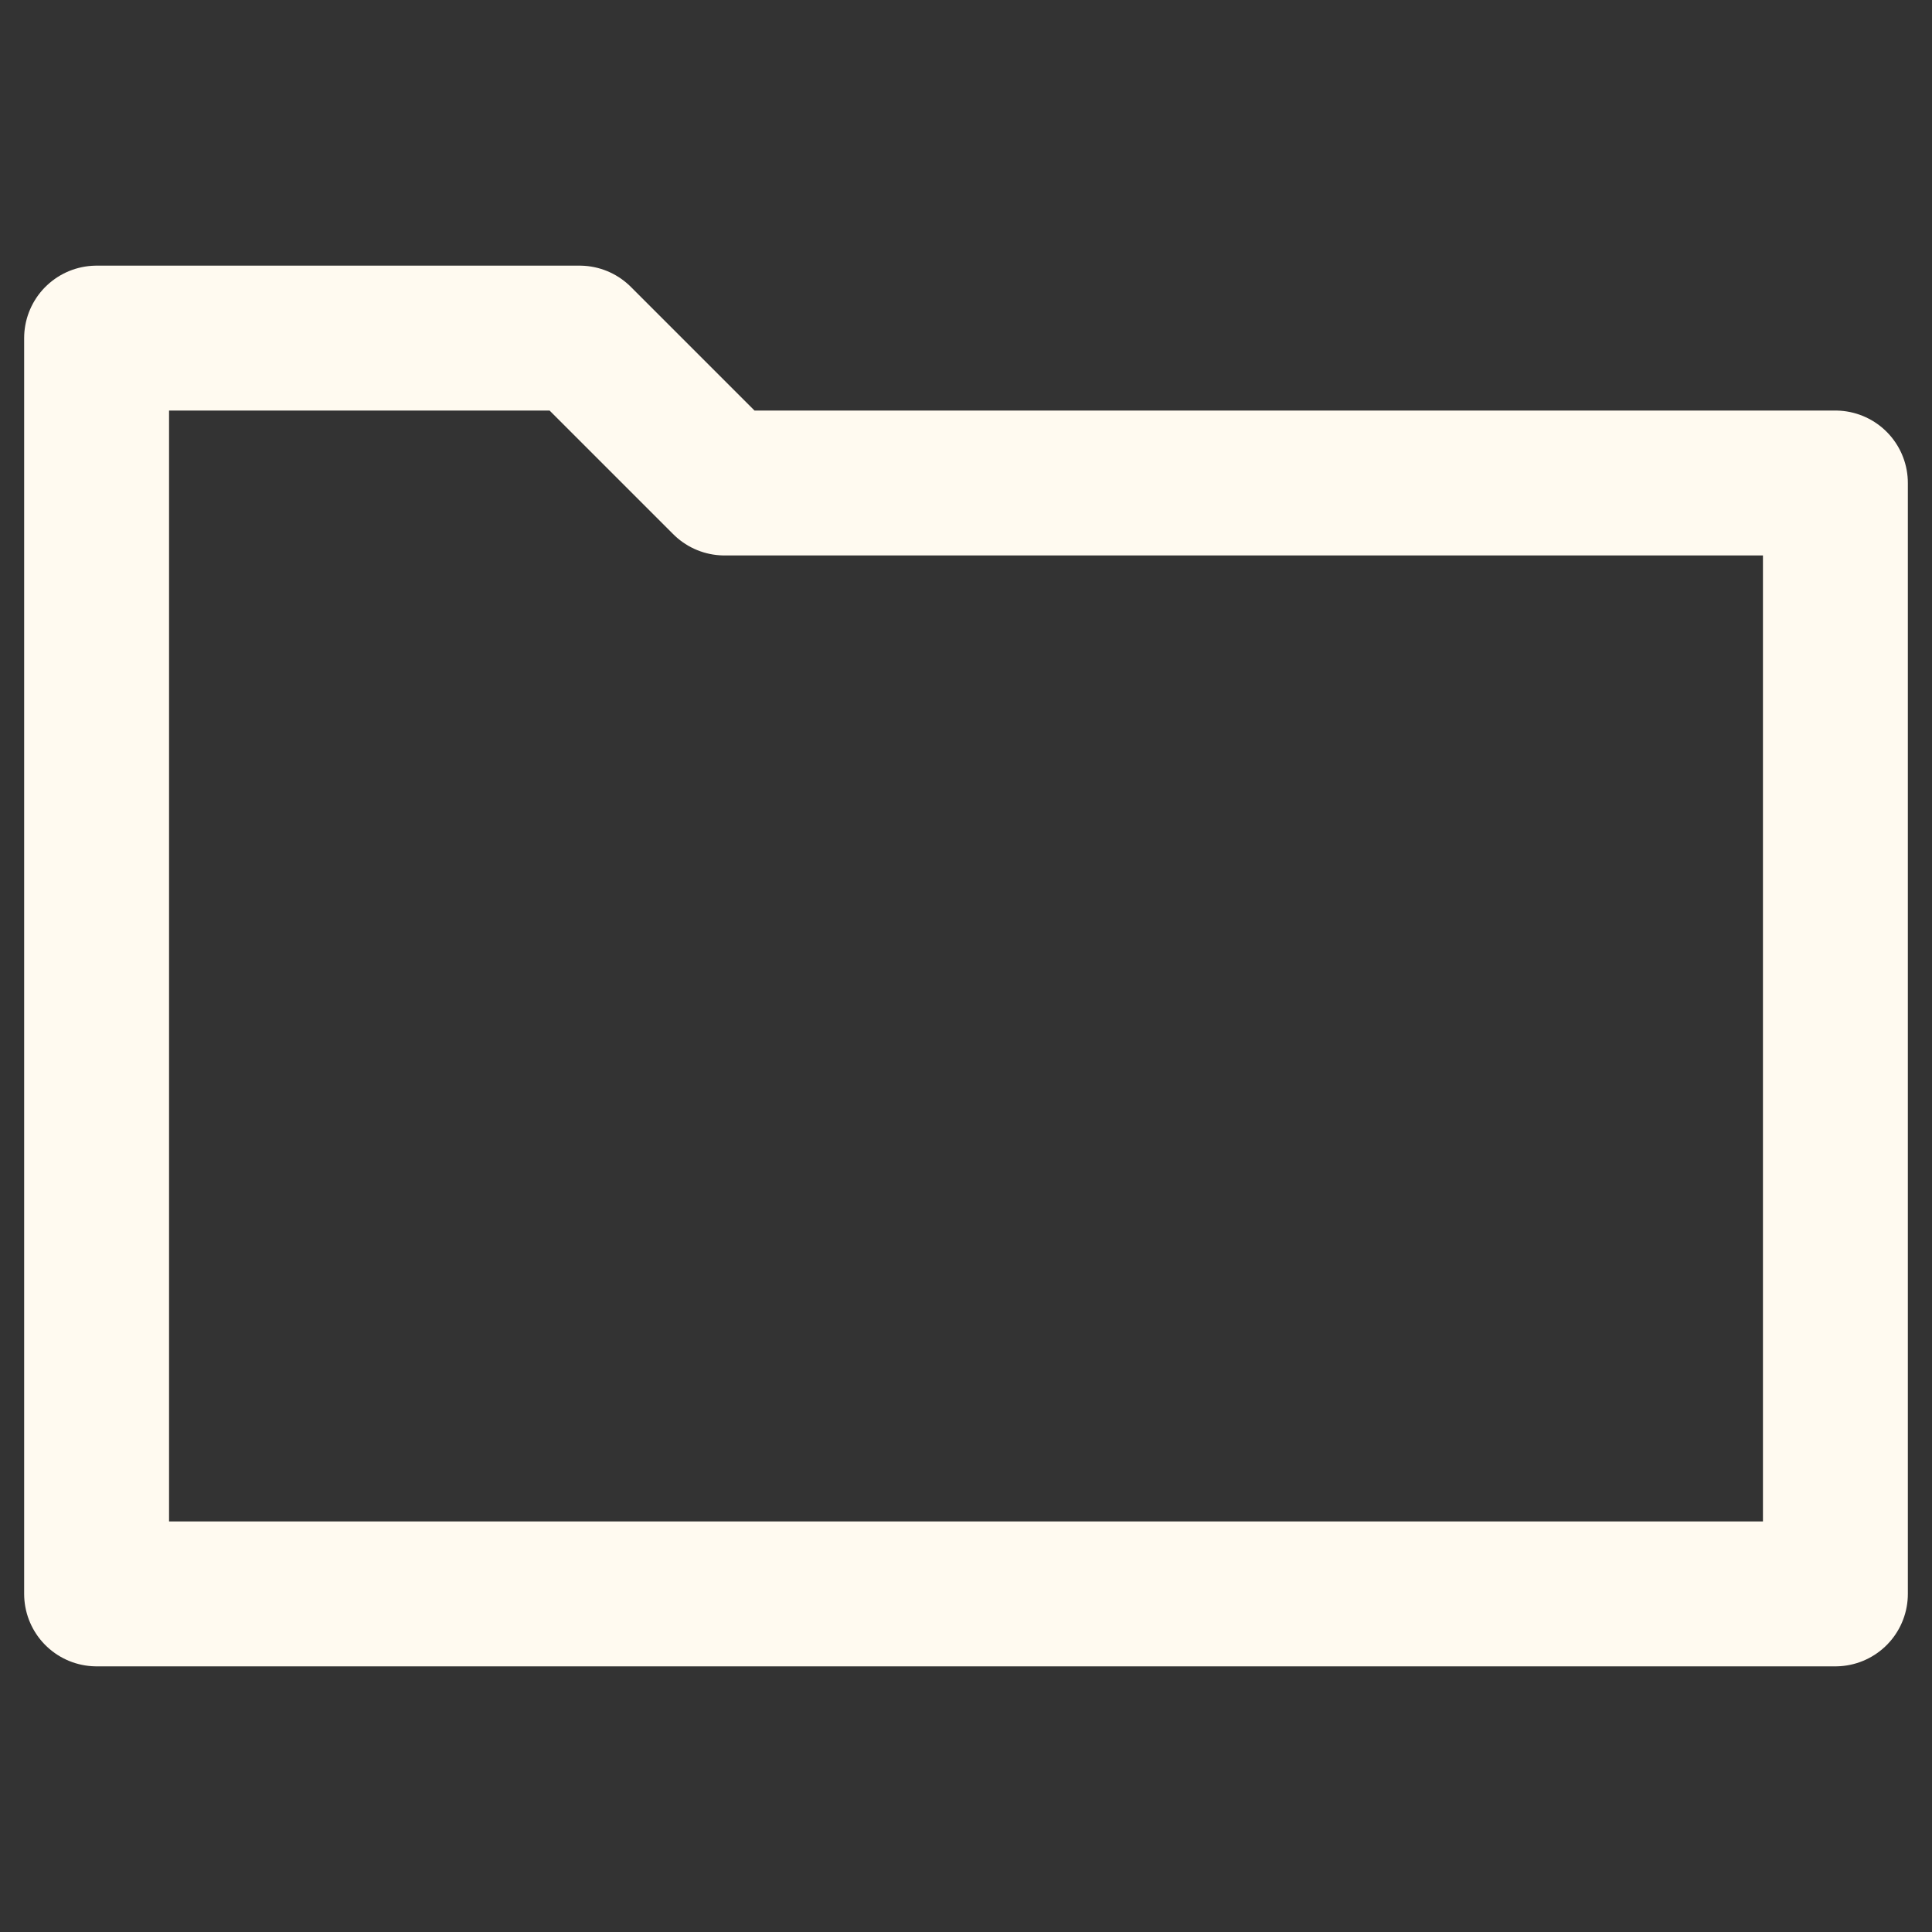 <svg xmlns="http://www.w3.org/2000/svg" viewBox="0 0 200 200">
    <rect x="0" y="0" width="200" height="200" fill="#333333" stroke="none"/>
    <polygon points="10,100 10,35 60,35 75,50 190,50 190,165 10,165" stroke="floralwhite" stroke-width="15" stroke-linejoin="round" fill="none" />
</svg>